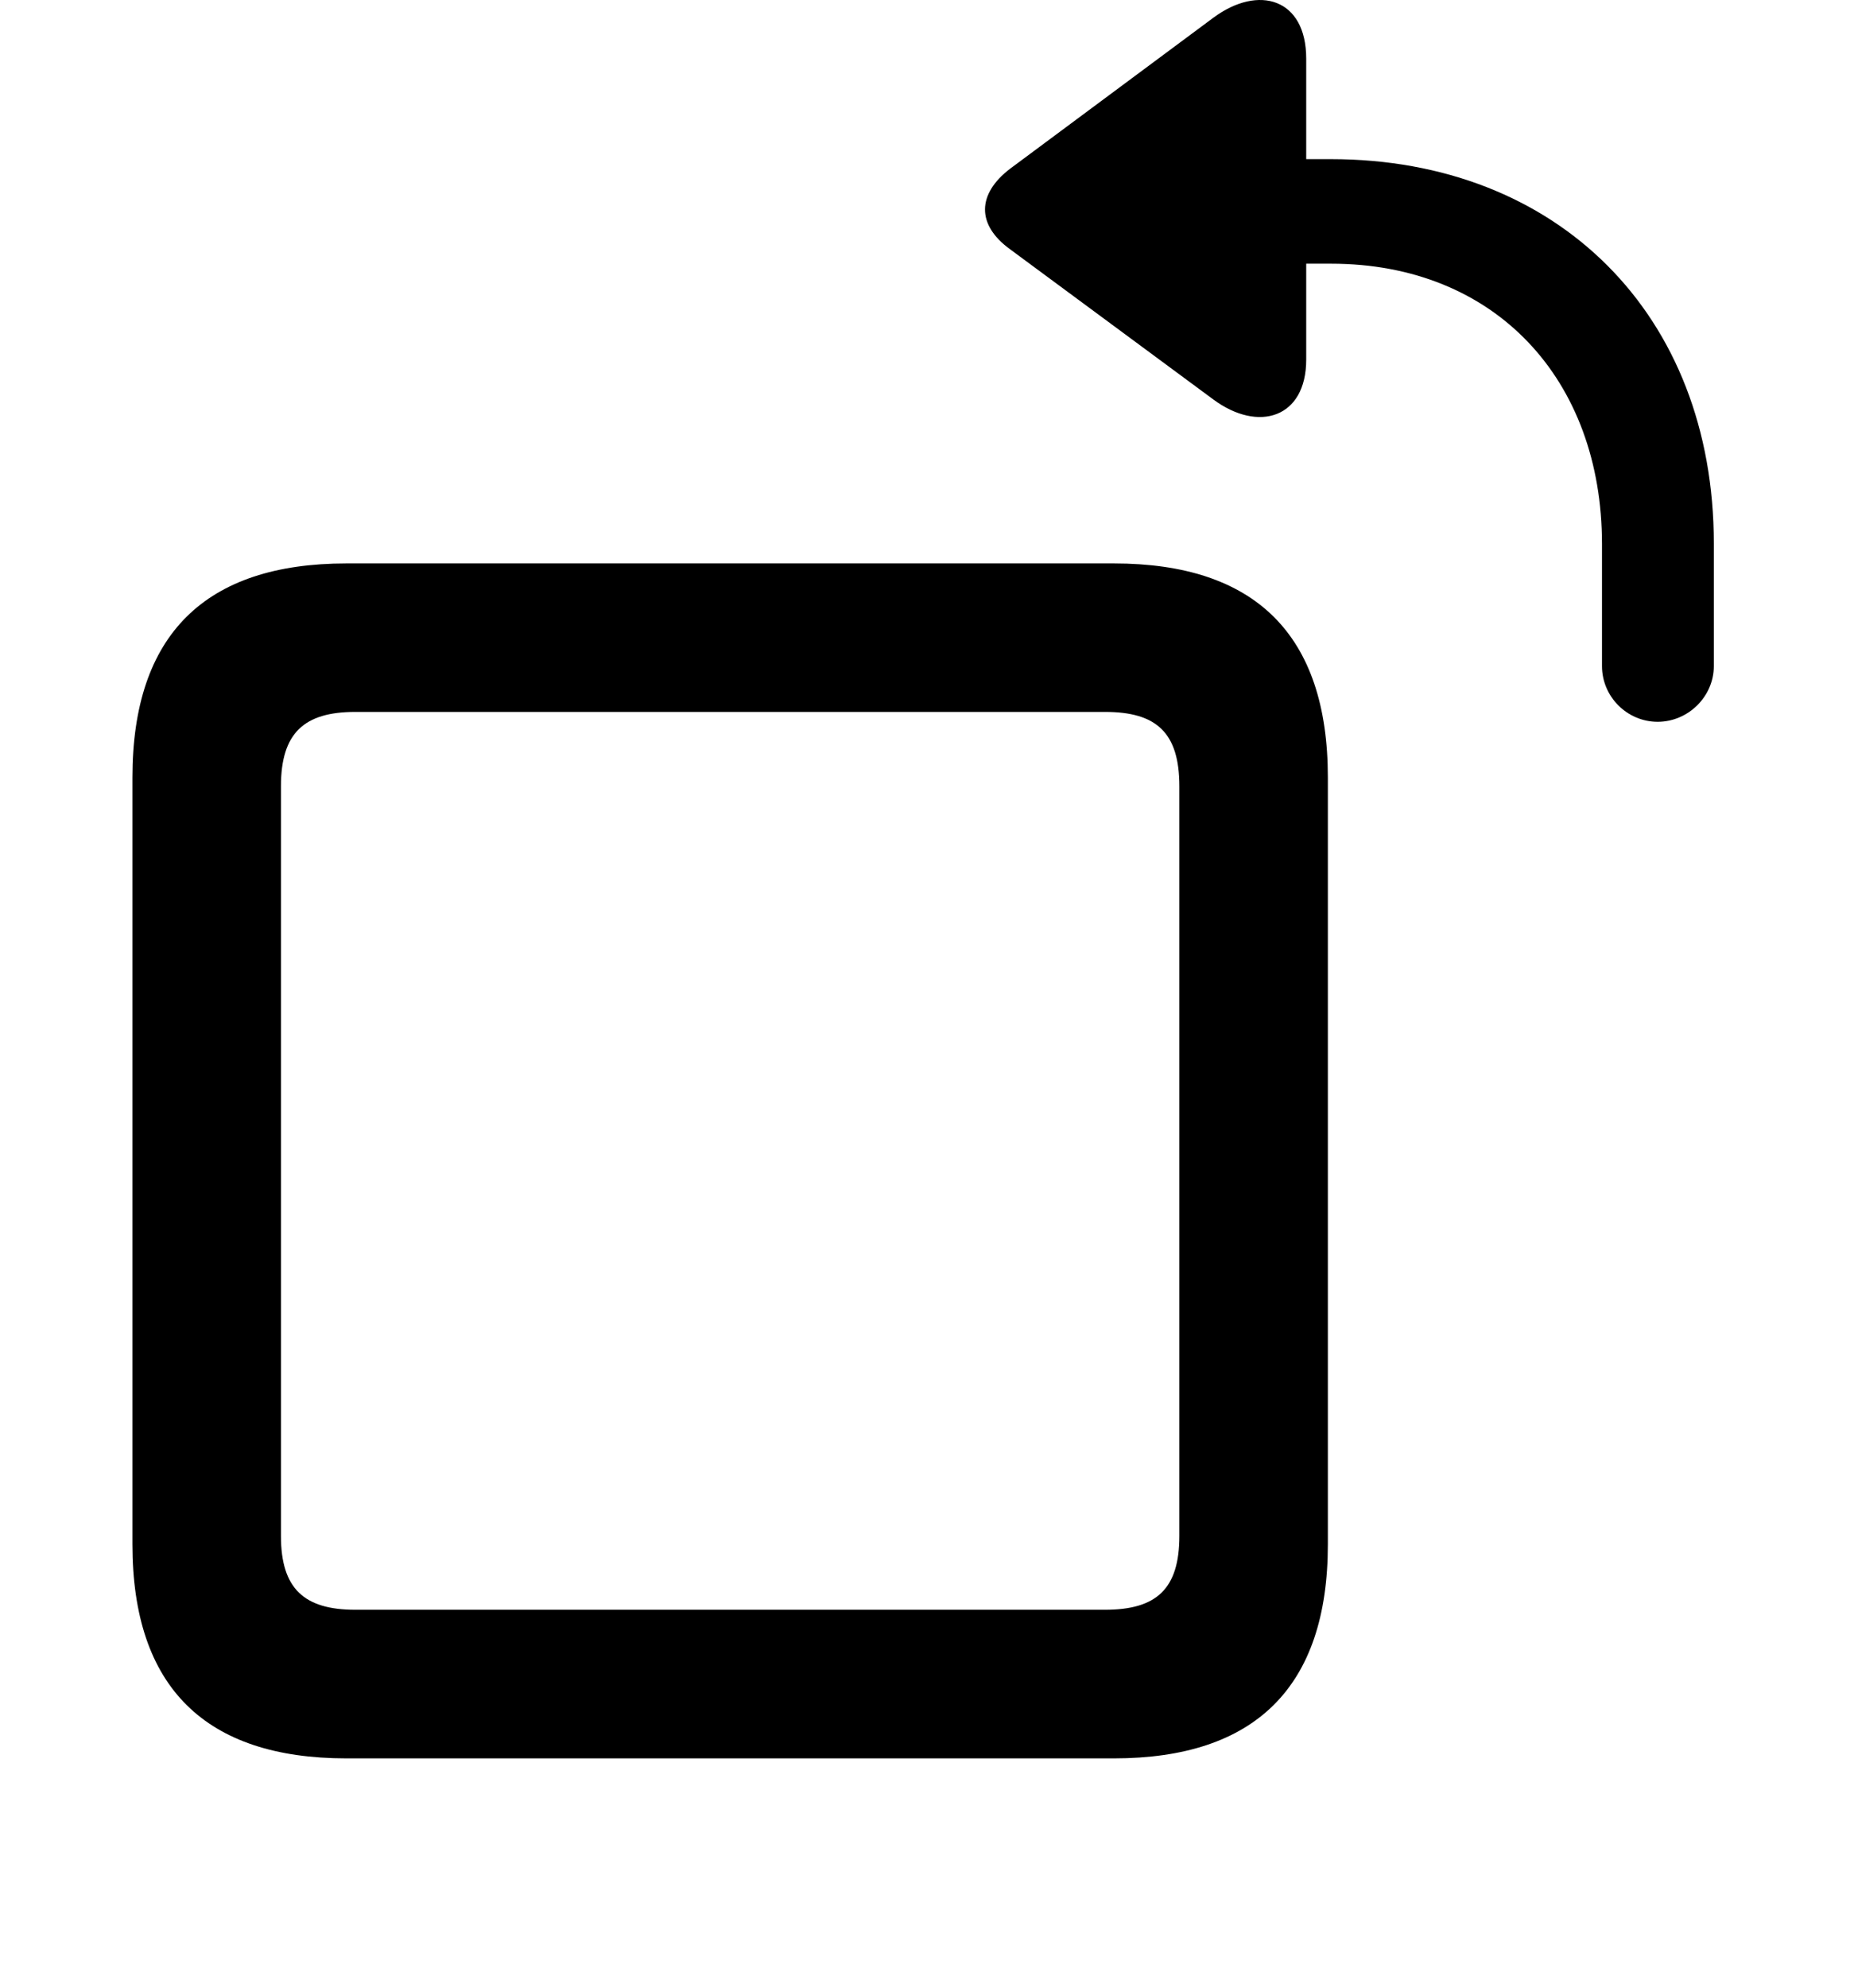 <svg width="28" height="30" viewBox="0 0 28 30" fill="none" xmlns="http://www.w3.org/2000/svg">
<path d="M5.231 26.539H16.823C18.947 26.539 20.054 25.47 20.054 23.308V11.735C20.054 9.57 18.947 8.504 16.823 8.504H5.231C3.107 8.504 2 9.57 2 11.735V23.308C2 25.47 3.107 26.539 5.231 26.539ZM5.365 24.296C4.596 24.296 4.243 23.98 4.243 23.183V11.867C4.243 11.06 4.596 10.745 5.365 10.745H16.689C17.468 10.745 17.811 11.06 17.811 11.867V23.183C17.811 23.98 17.468 24.296 16.689 24.296H5.365Z" fill="black"/>
<path d="M25.035 10.894C25.494 10.894 25.883 10.515 25.883 10.053V8.203C25.883 4.754 23.528 2.402 20.1 2.402H19.727V0.884C19.727 -0.021 19.01 -0.24 18.324 0.268L15.253 2.548C14.756 2.929 14.745 3.392 15.253 3.761L18.324 6.029C19.008 6.535 19.727 6.307 19.727 5.429V3.98H20.103C22.587 3.98 24.194 5.732 24.194 8.212V10.053C24.194 10.515 24.573 10.894 25.035 10.894Z" fill="black"/>
</svg>
